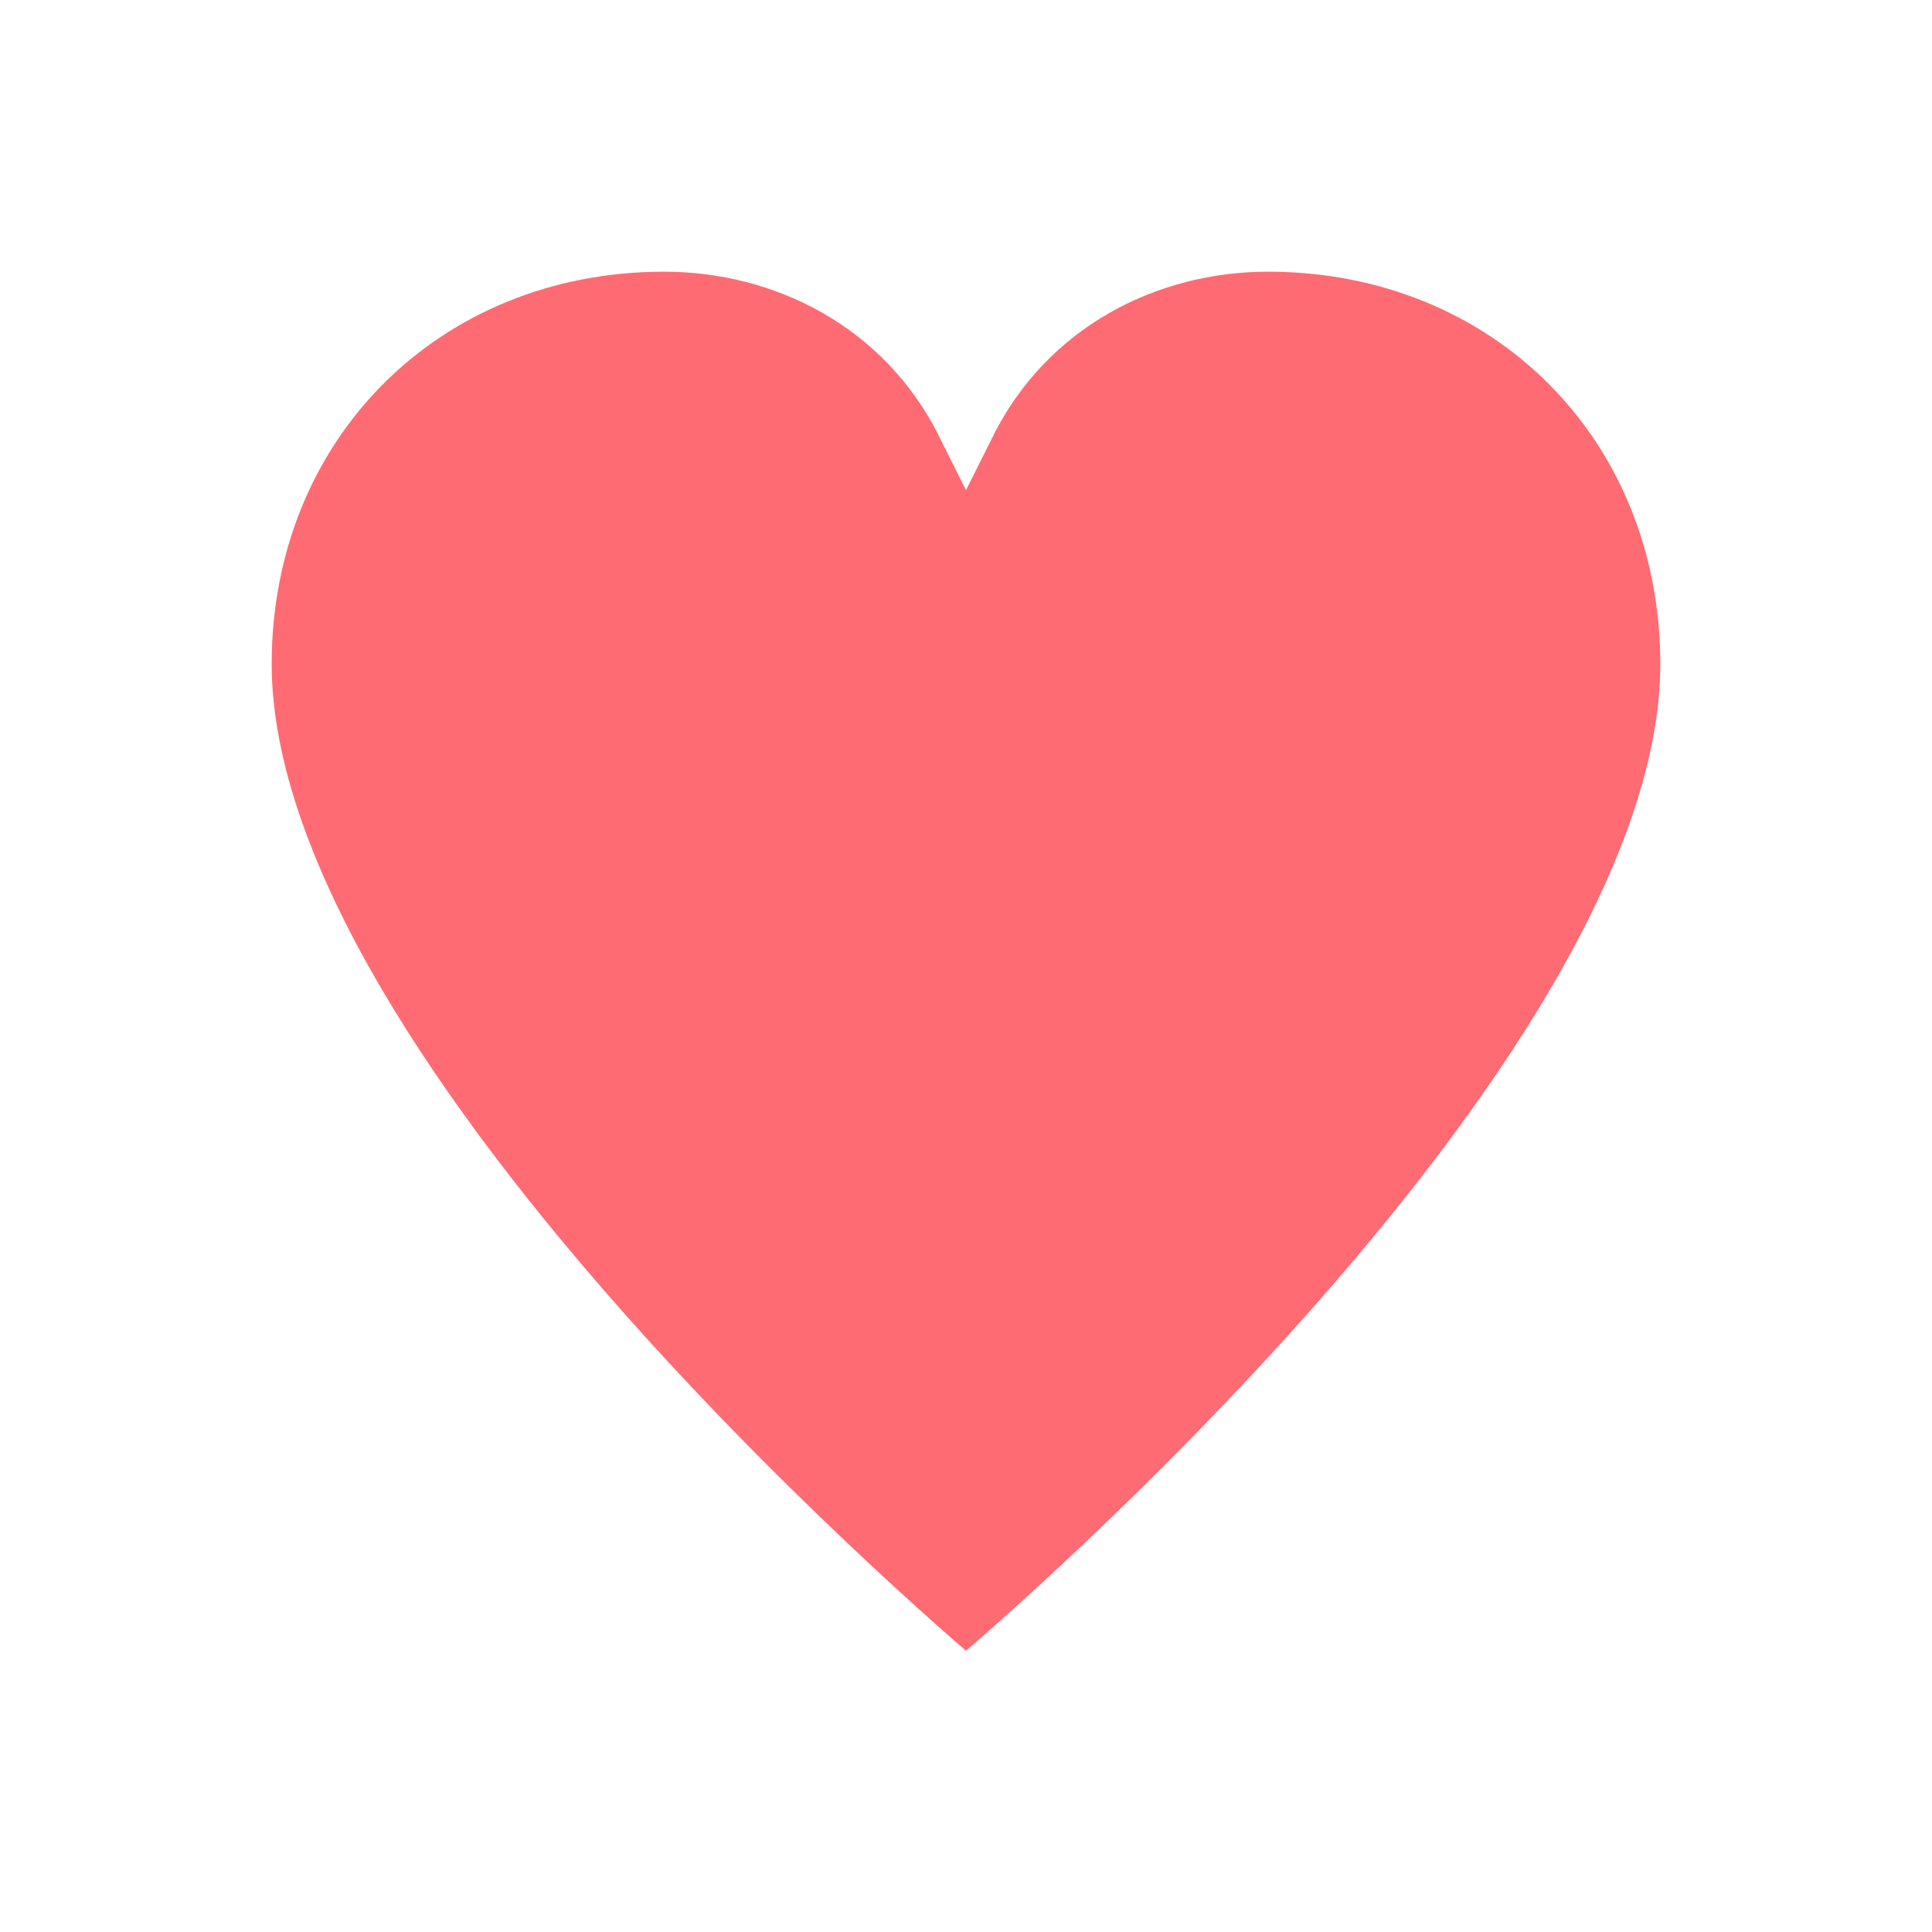 <svg width="16" height="16" viewBox="0 0 16 16" xmlns="http://www.w3.org/2000/svg">
  <defs>
    <filter id="glow">
      <feGaussianBlur stdDeviation="0.5" result="coloredBlur"/>
      <feMerge> 
        <feMergeNode in="coloredBlur"/>
        <feMergeNode in="SourceGraphic"/>
      </feMerge>
    </filter>
  </defs>
  <!-- Heart shape -->
  <path d="M8,14 C8,14 2,9 2,5.5 C2,3.5 3.5,2 5.5,2 C6.5,2 7.5,2.5 8,3.5 C8.5,2.5 9.5,2 10.5,2 C12.5,2 14,3.5 14,5.5 C14,9 8,14 8,14 Z" 
        fill="#FF6B73" 
        stroke="#FFFFFF" 
        stroke-width="0.5" 
        filter="url(#glow)"/>
</svg>
